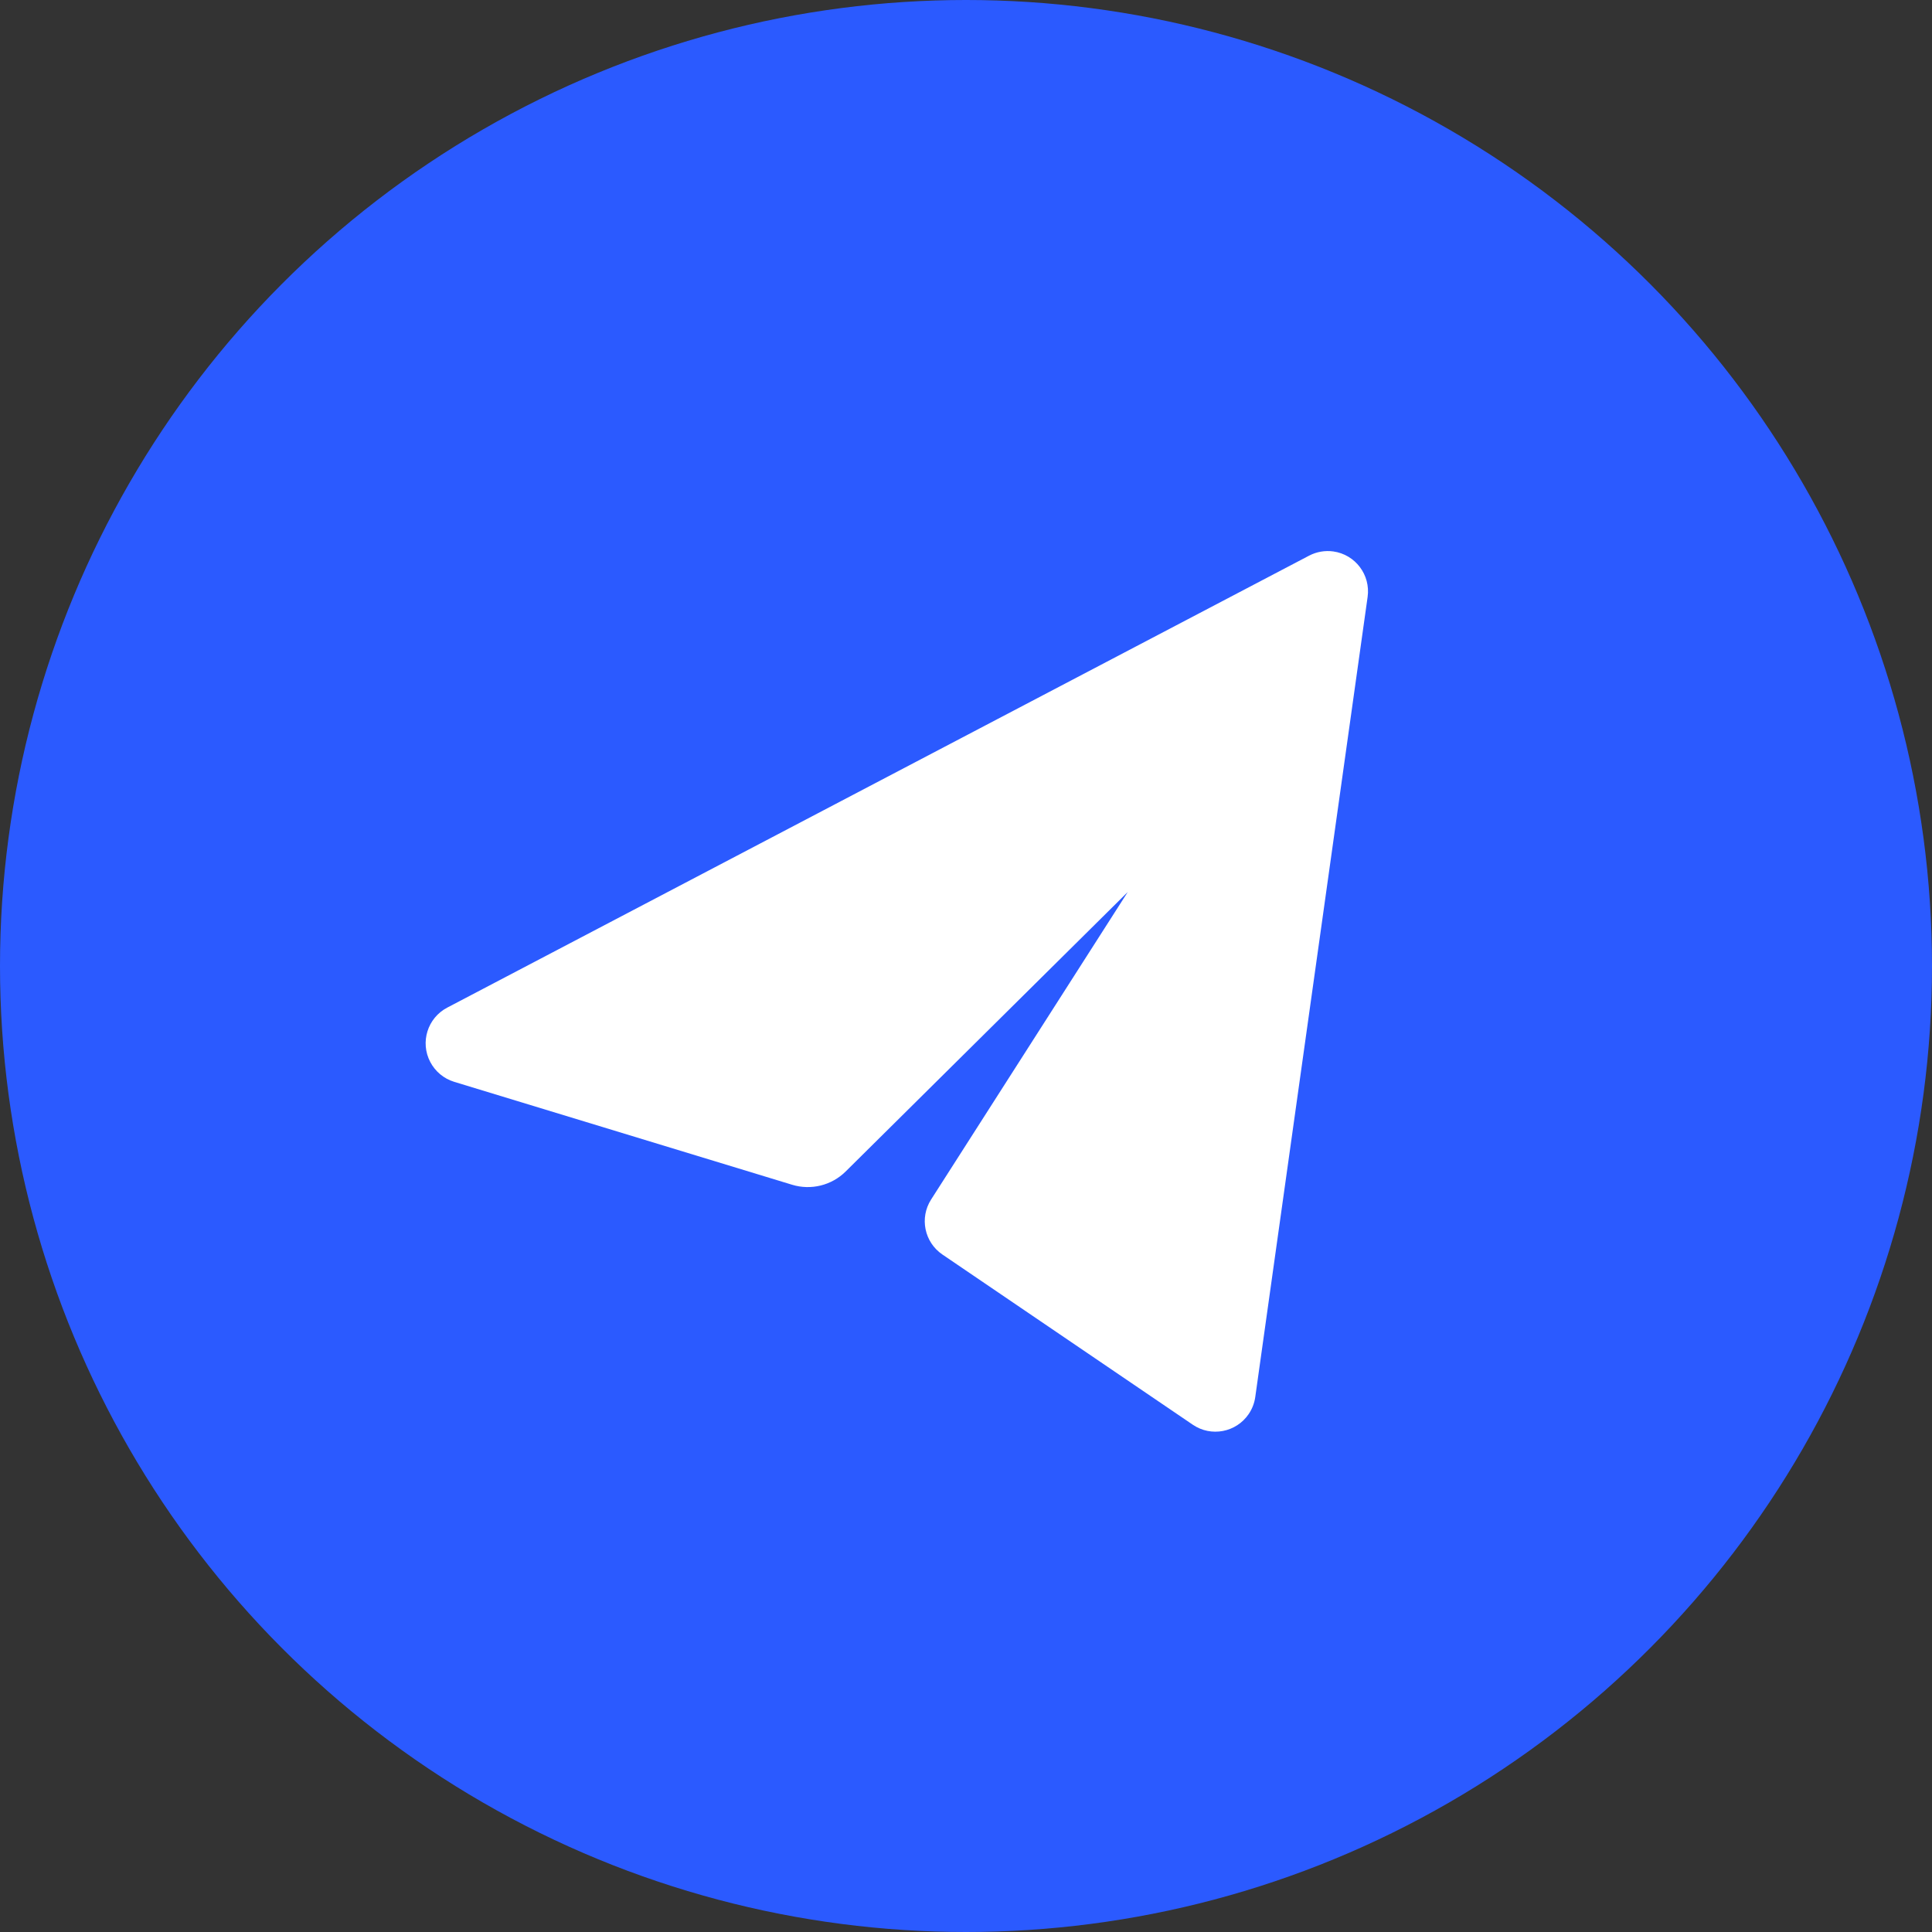 <svg xmlns="http://www.w3.org/2000/svg" width="40" height="40" version="1.1" viewBox="0 0 40 40">
  <rect x="0" y="0" width="40" height="40" fill="#333333" stroke="none"/>
  <g fill="none" fill-rule="evenodd" stroke="none" stroke-width="1">
    <circle cx="20" cy="20" r="20" fill="#2B5AFF"/>
    <path fill="#fff" fill-rule="nonzero" d="M27.102,11.505 L9.259,20.862 C8.851,21.076 8.694,21.58 8.908,21.987 C9.012,22.185 9.19,22.333 9.403,22.398 L16.4,24.529 C16.791,24.648 17.216,24.543 17.507,24.256 L23.349,18.468 L23.349,18.468 L19.278,24.834 C19.034,25.214 19.138,25.719 19.511,25.973 L24.695,29.497 C25.075,29.756 25.594,29.657 25.853,29.276 C25.925,29.17 25.971,29.05 25.989,28.923 L28.315,12.359 C28.379,11.903 28.061,11.481 27.605,11.417 C27.432,11.393 27.256,11.424 27.102,11.505 Z"/>
  </g>
</svg>
